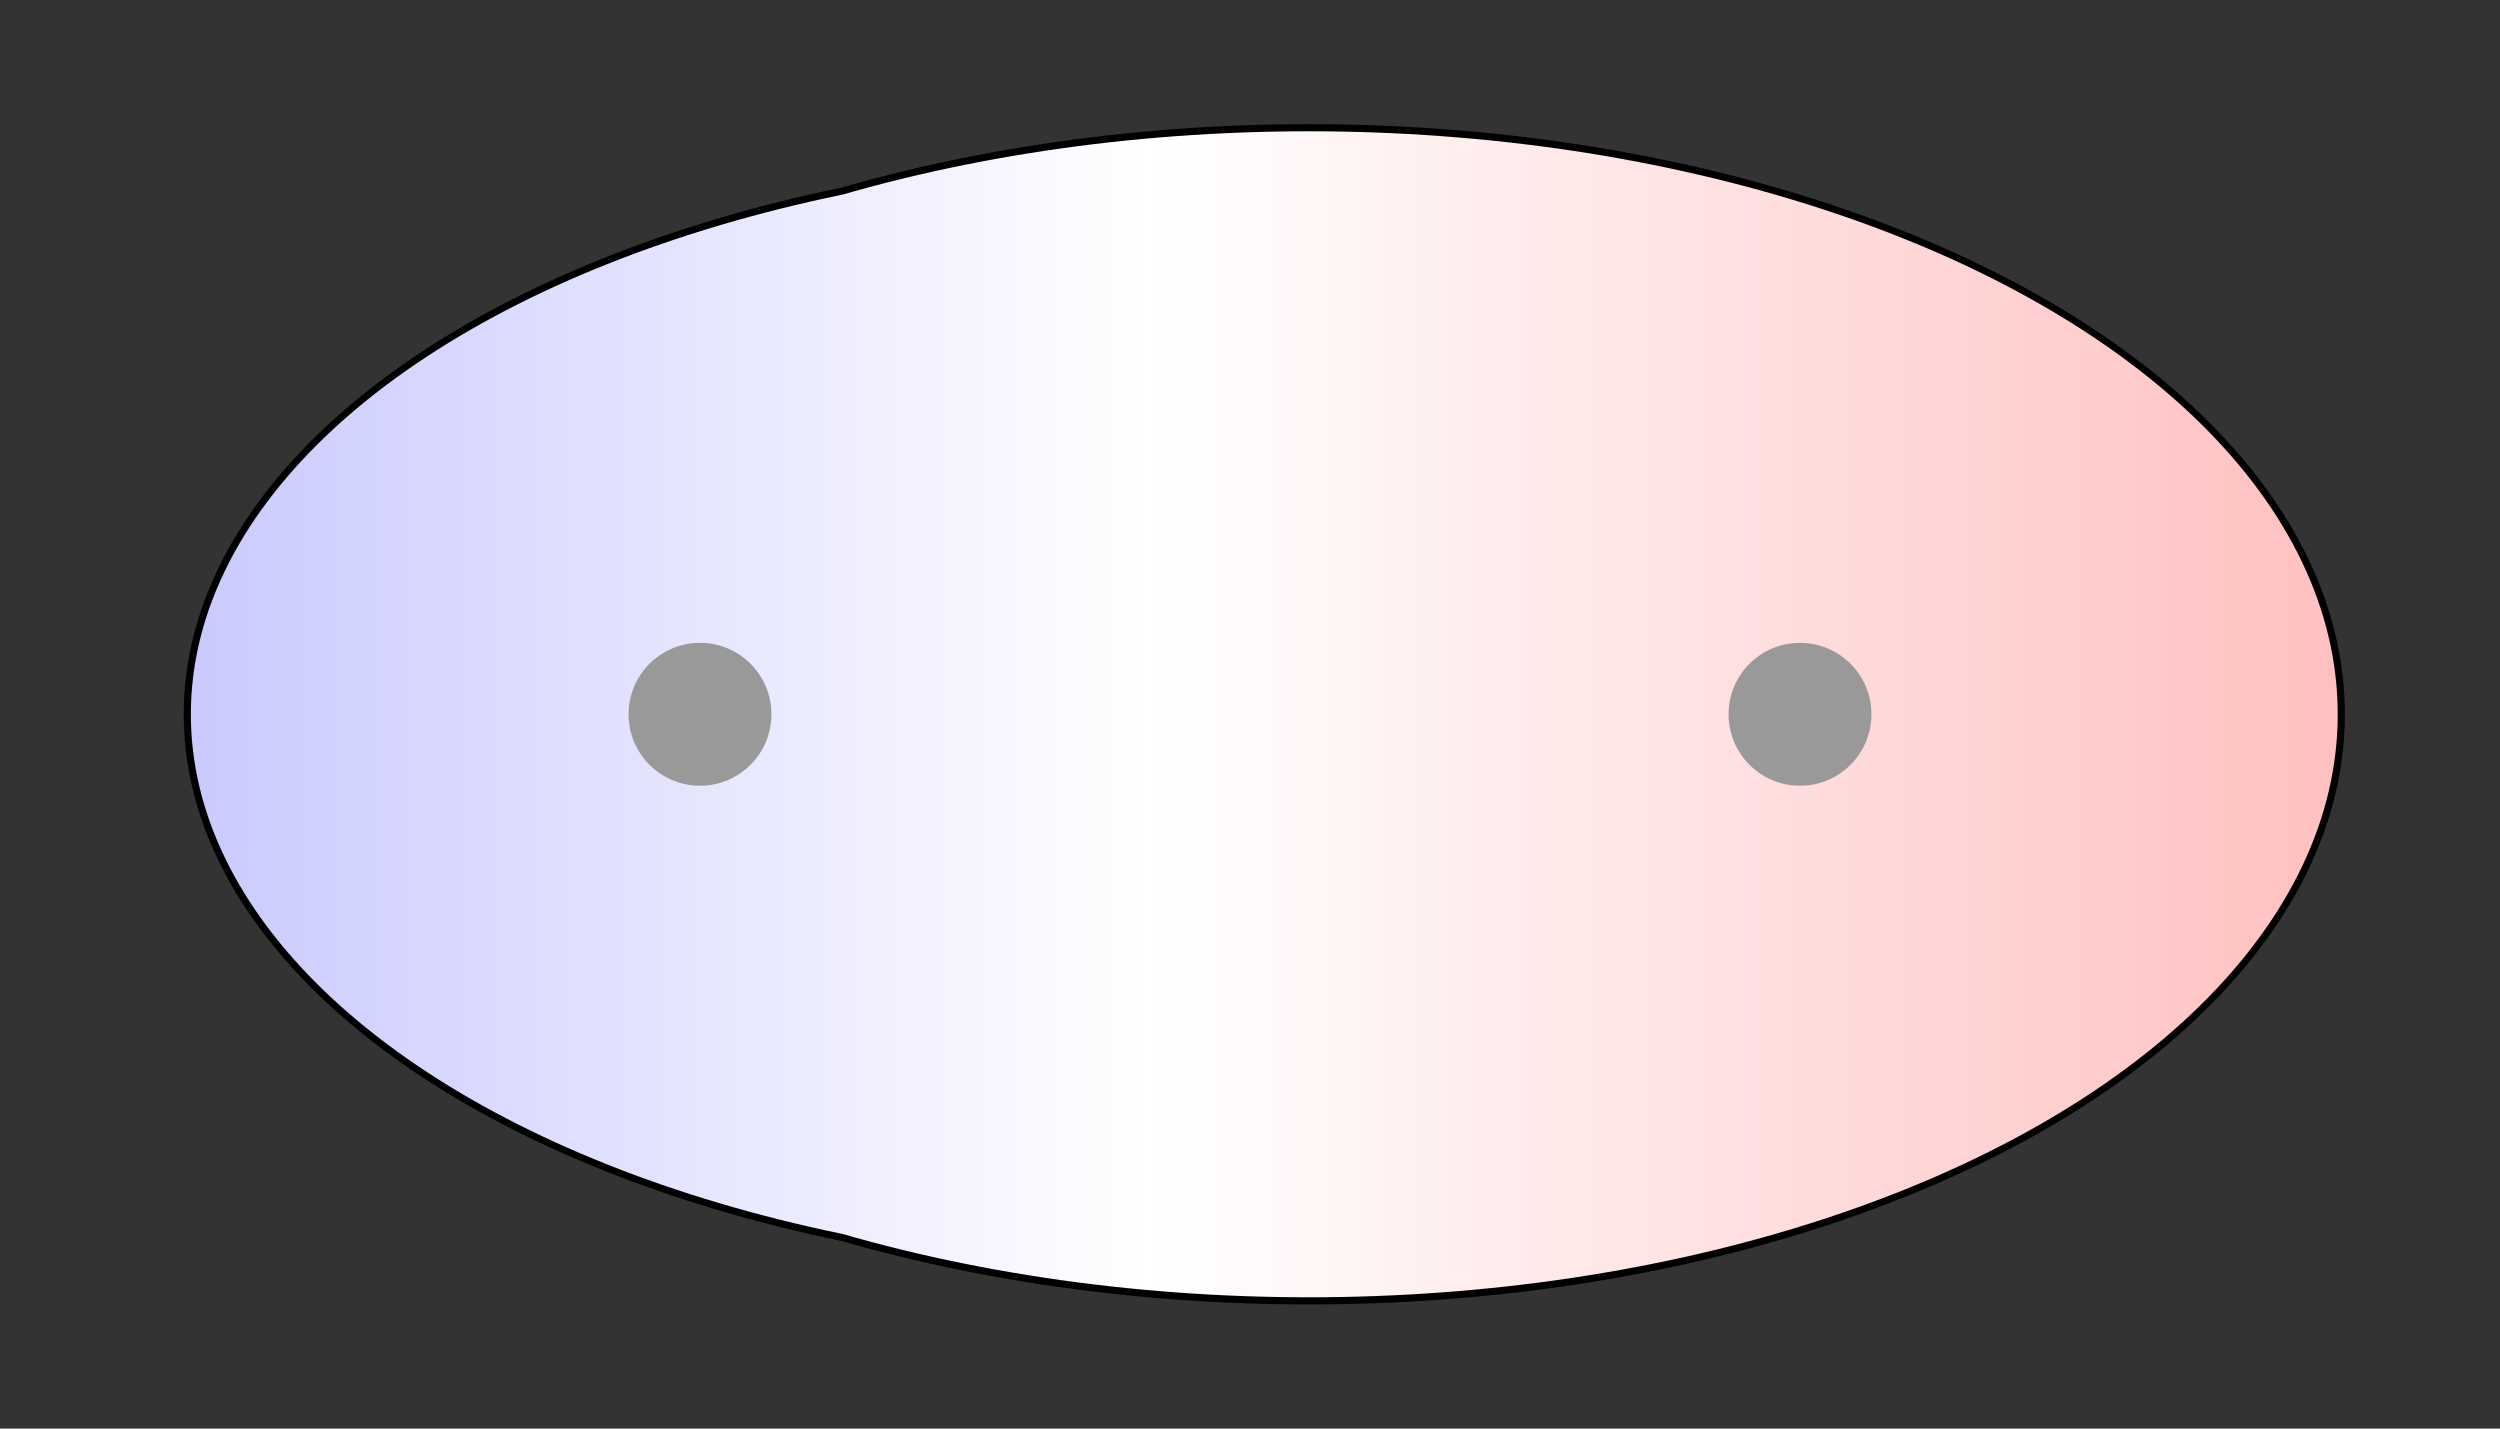 <svg width="175" height="100" viewBox="0 0 175 100" xmlns="http://www.w3.org/2000/svg" xmlns:xlink="http://www.w3.org/1999/xlink">
  <rect x="0" y="0" width="175" height="100" fill="#333333" stroke="none"/>
  <g>
    <title>Charges</title>
    <defs>
      <linearGradient id="grad1" y2="0" x2="100%" y1="0" x1="0%">
        <stop stop-color="rgb(255,0,0)" offset="0%"/>
        <stop stop-color="rgb(255,255,255)" offset="48.78%"/>
        <stop stop-color="rgb(0,0,255)" offset="100%"/>
      </linearGradient>
      <linearGradient id="grad2" y2="0" x2="100%" y1="0" x1="0%">
        <stop stop-color="rgb(0,0,255)" offset="0%"/>
        <stop stop-color="rgb(255,255,255)" offset="48.78%"/>
        <stop stop-color="rgb(255,0,0)" offset="100%"/>
      </linearGradient>
      <clipPath id="field">
        <ellipse id="field_1" ry="38.81" rx="70.02" cy="50" cx="83.38" stroke="#000000"/>
        <ellipse id="field_2" ry="40.81" rx="72.02" cy="50" cx="91.62" stroke="#000000"/>
      </clipPath>
      <clipPath id="field_outline">
        <ellipse id="field_1_outline" ry="39.31" rx="70.52" cy="50" cx="83.38" stroke="#000000"/>
        <ellipse id="field_2_outline" ry="41.31" rx="72.52" cy="50" cx="91.62" stroke="#000000"/>
      </clipPath>
    </defs>
    <rect id="bg_field_outline" x="-258.72" y="0" width="694.44" height="100" clip-path="url(#field_outline)" fill="#000000"/>
    <rect id="bg_gradient" x="-258.72" y="0" width="694.44" height="100" clip-path="url(#field)" fill="url(#grad2)"/>
    <ellipse id="atom_1" ry="5" rx="5" cy="50" cx="49" fill="#999999"/>
    <ellipse id="atom_2" ry="5" rx="5" cy="50" cx="126" fill="#999999"/>
  </g>
</svg>
